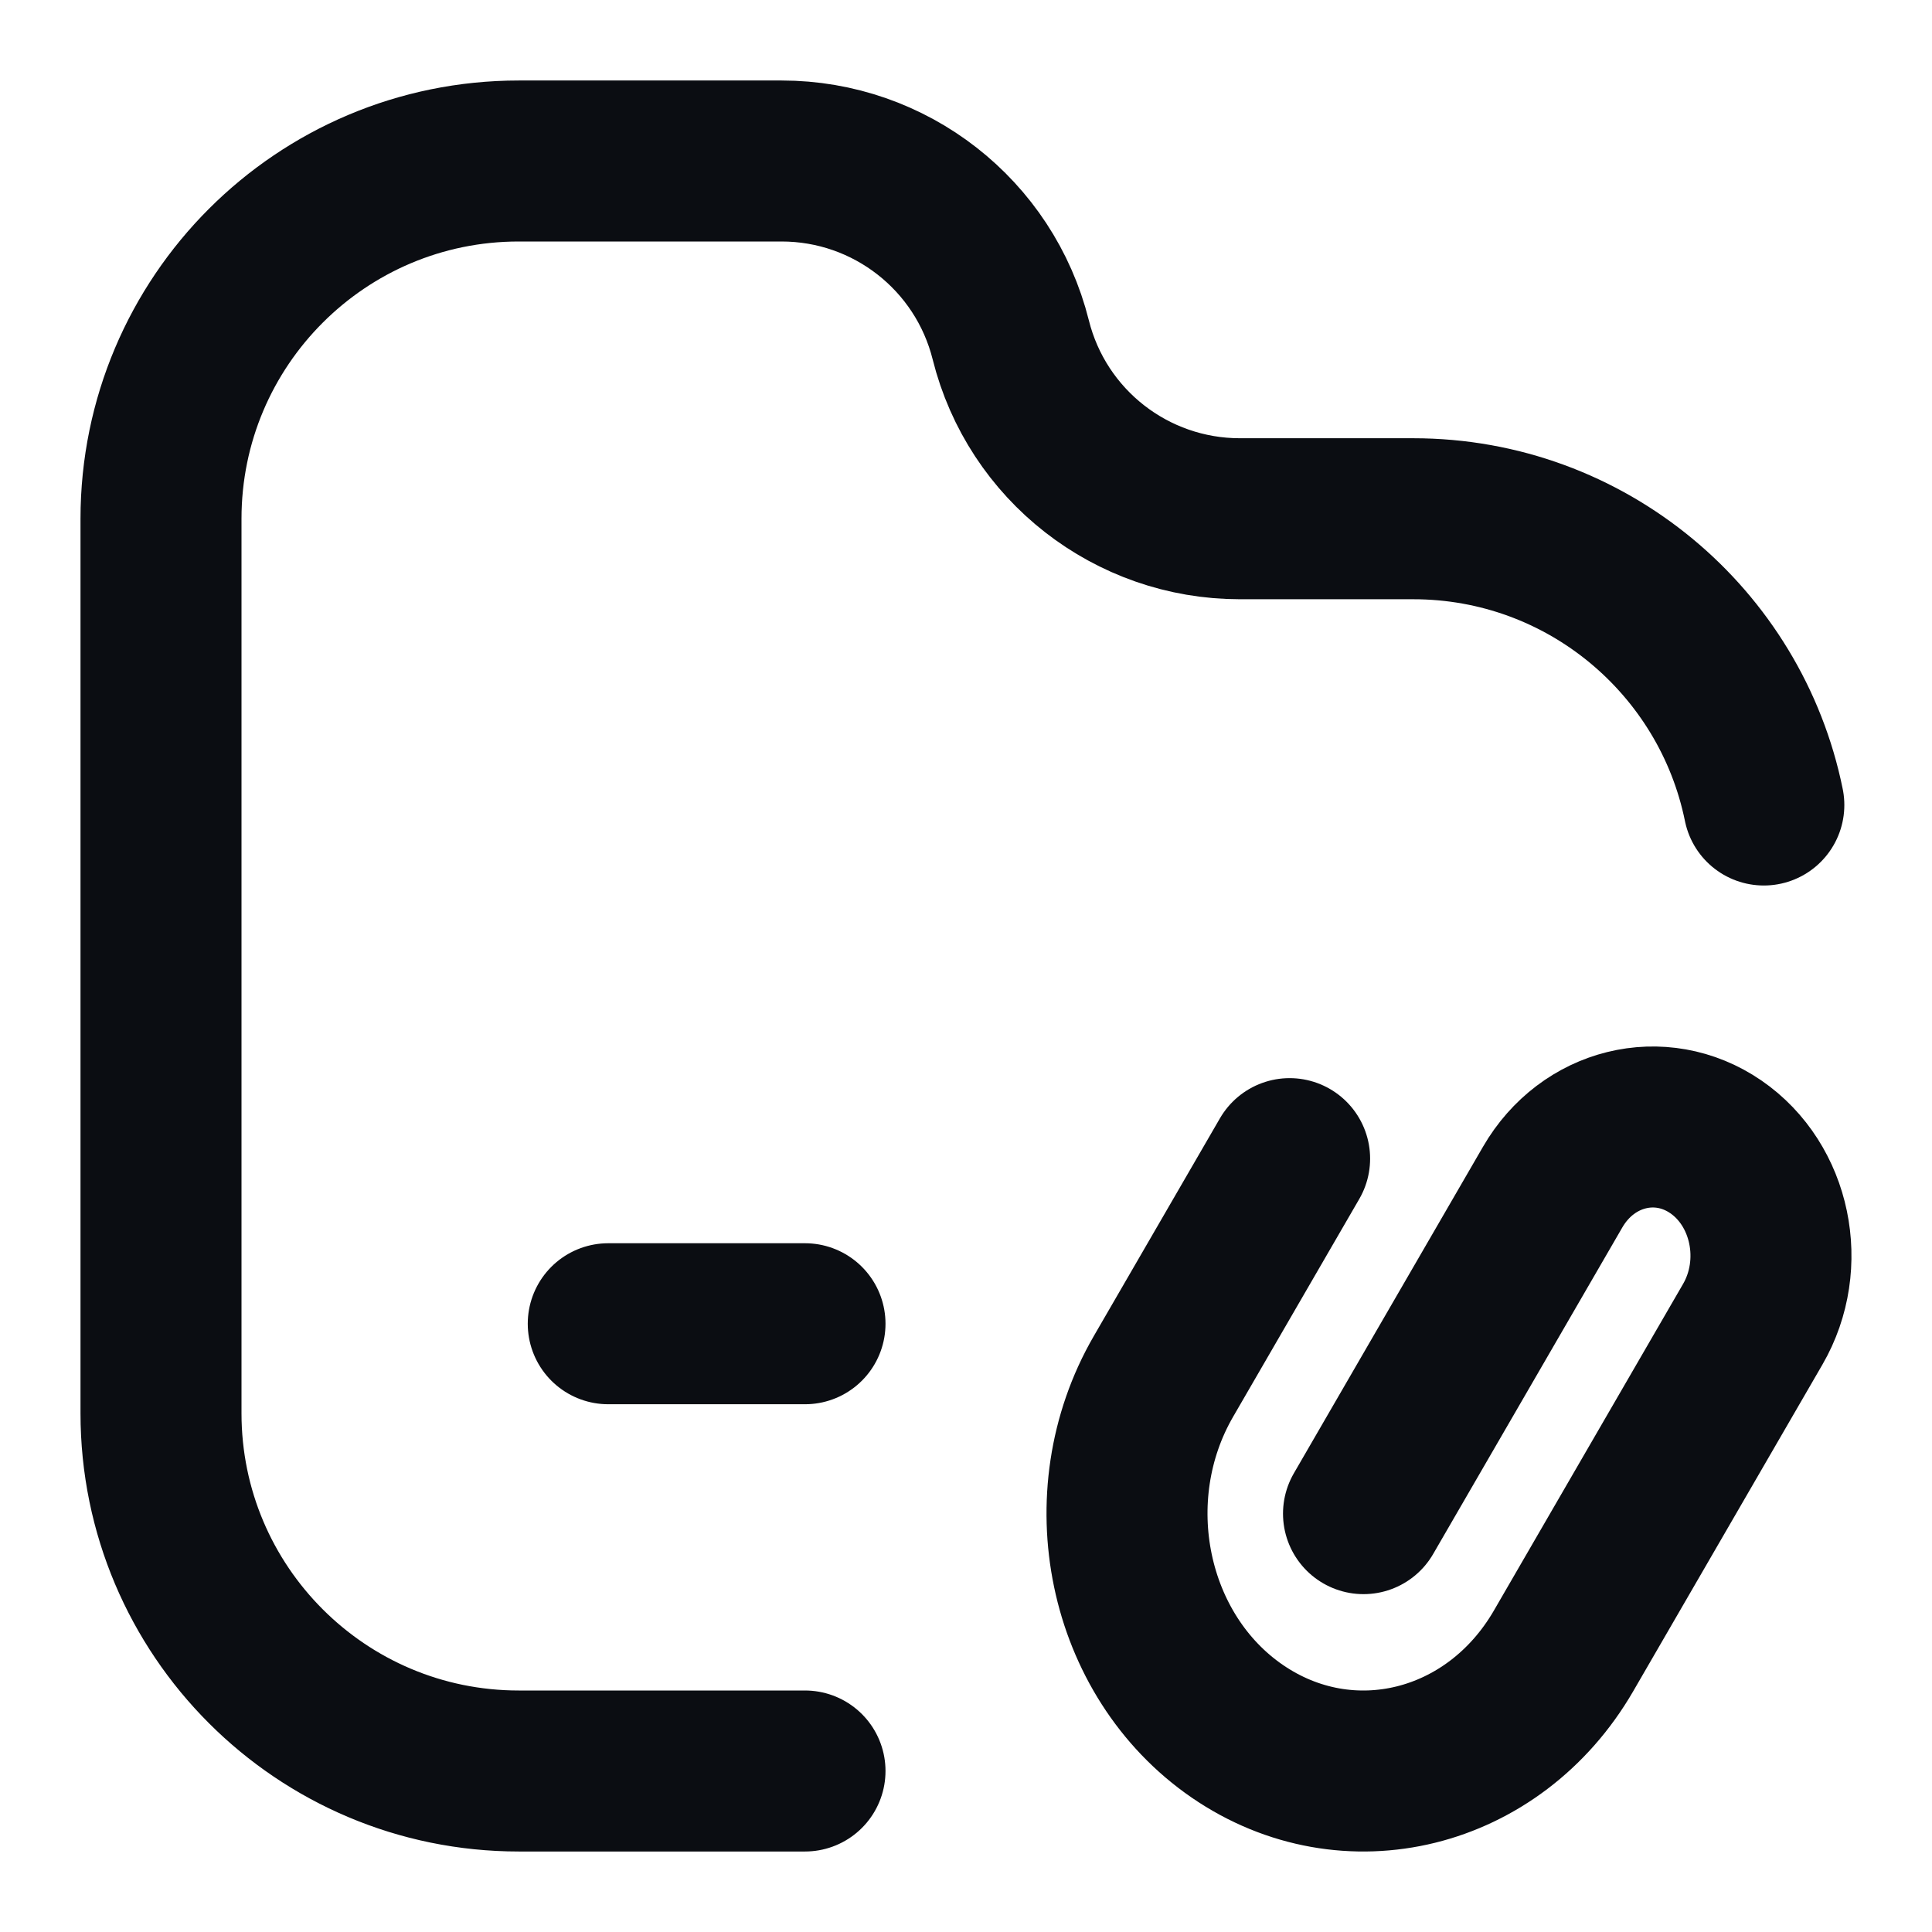 <svg width="24" height="24" viewBox="0 0 24 24" fill="none" xmlns="http://www.w3.org/2000/svg">
<path d="M16.938 18.803L19.288 14.746C19.721 13.999 20.628 13.776 21.314 14.246C22 14.717 22.206 15.704 21.773 16.451L19.423 20.508C18.558 22.001 16.744 22.449 15.371 21.507C13.999 20.565 13.588 18.591 14.453 17.098L16.02 14.393M7.556 16.444H10M10 22H6.444C3.99 22 2 20.01 2 17.556V6.444C2 3.99 3.99 2 6.444 2H9.709C11.056 2 12.229 2.916 12.556 4.222C12.882 5.528 14.056 6.444 15.402 6.444H17.556C19.706 6.444 21.499 7.971 21.911 10" stroke="#0B0D12" stroke-width="2" stroke-linecap="round" stroke-linejoin="round"/>
</svg>
